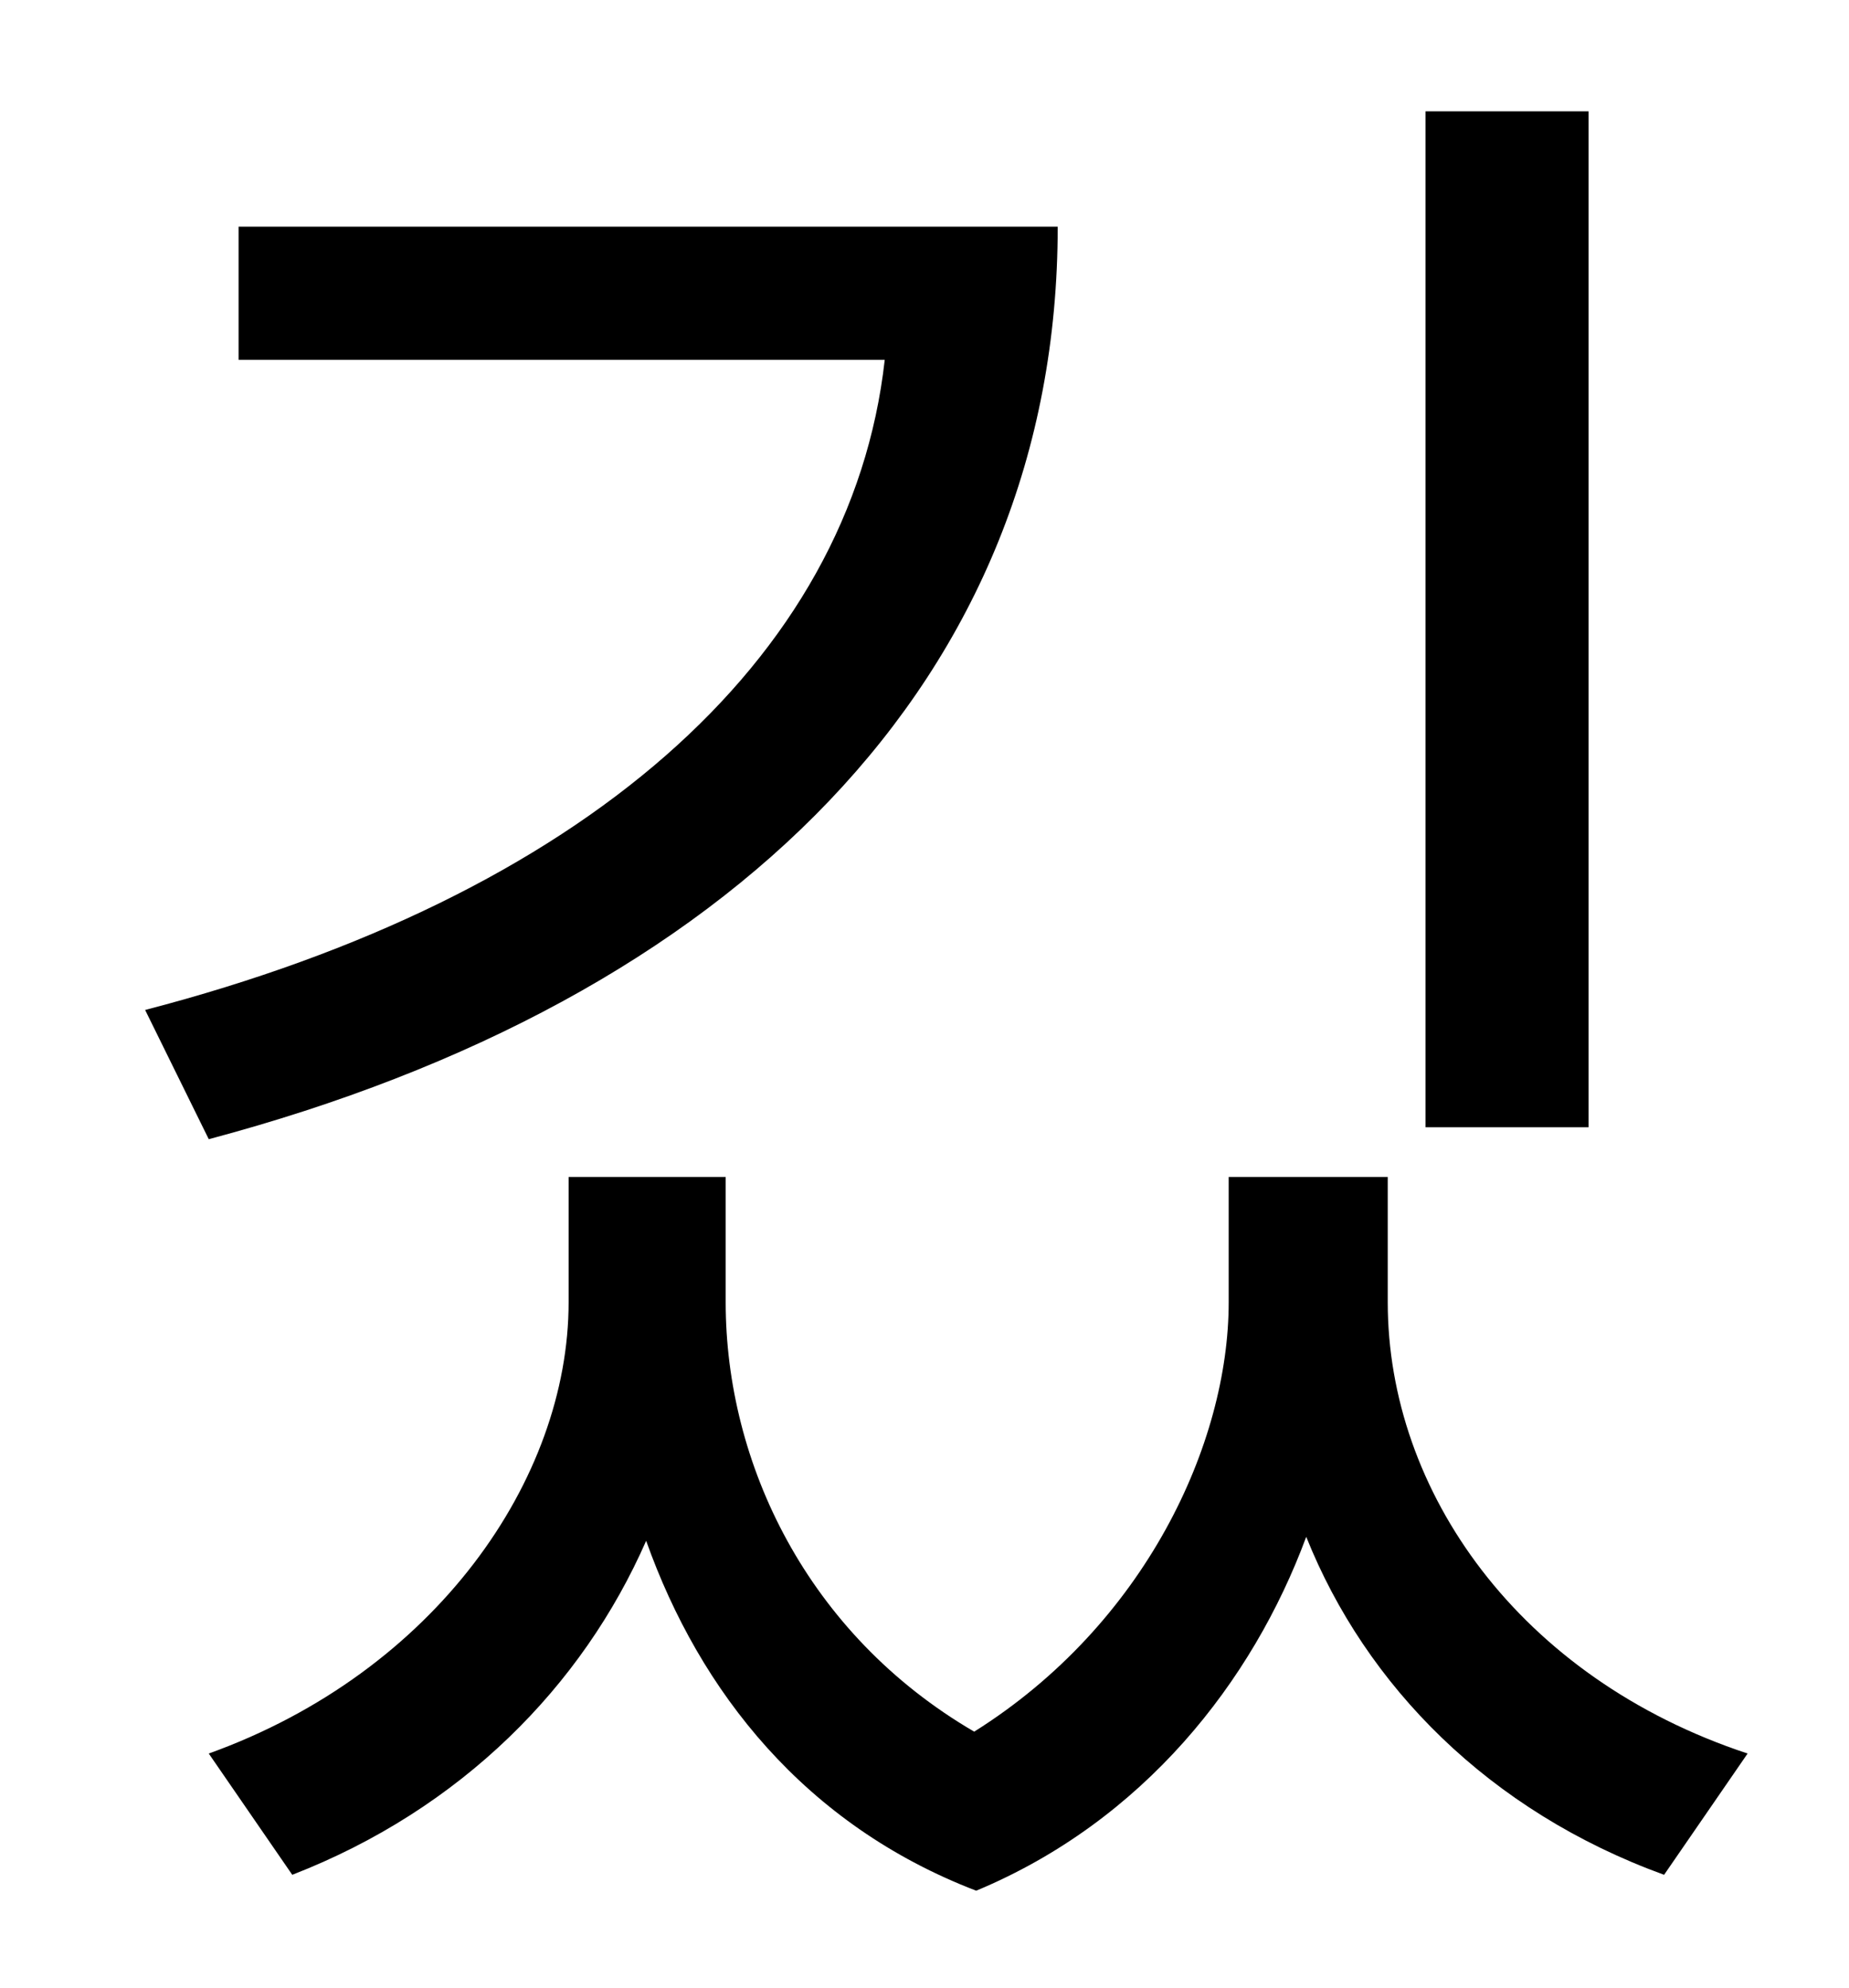 <?xml version="1.0" standalone="no"?>
<!DOCTYPE svg PUBLIC "-//W3C//DTD SVG 1.1//EN" "http://www.w3.org/Graphics/SVG/1.1/DTD/svg11.dtd" >
<svg xmlns="http://www.w3.org/2000/svg" xmlns:xlink="http://www.w3.org/1999/xlink" version="1.1" viewBox="-10 0 930 1000">
   <path fill="currentColor"
d="M789 56v511h-82v-511h82zM95 573l-32 -65c219 -57 355 -175 372 -327h-325v-67h412c0 228 -164 389 -427 459zM688 592v63c0 95 66 189 181 227l-42 61c-88 -32 -150 -95 -180 -170c-27 73 -82 143 -166 178c-86 -33 -139 -100 -166 -176c-32 73 -93 135 -178 168
l-42 -61c114 -41 181 -138 181 -227v-63h79v63c0 81 41 167 125 216c86 -54 128 -145 128 -216v-63h80z" />
</svg>
